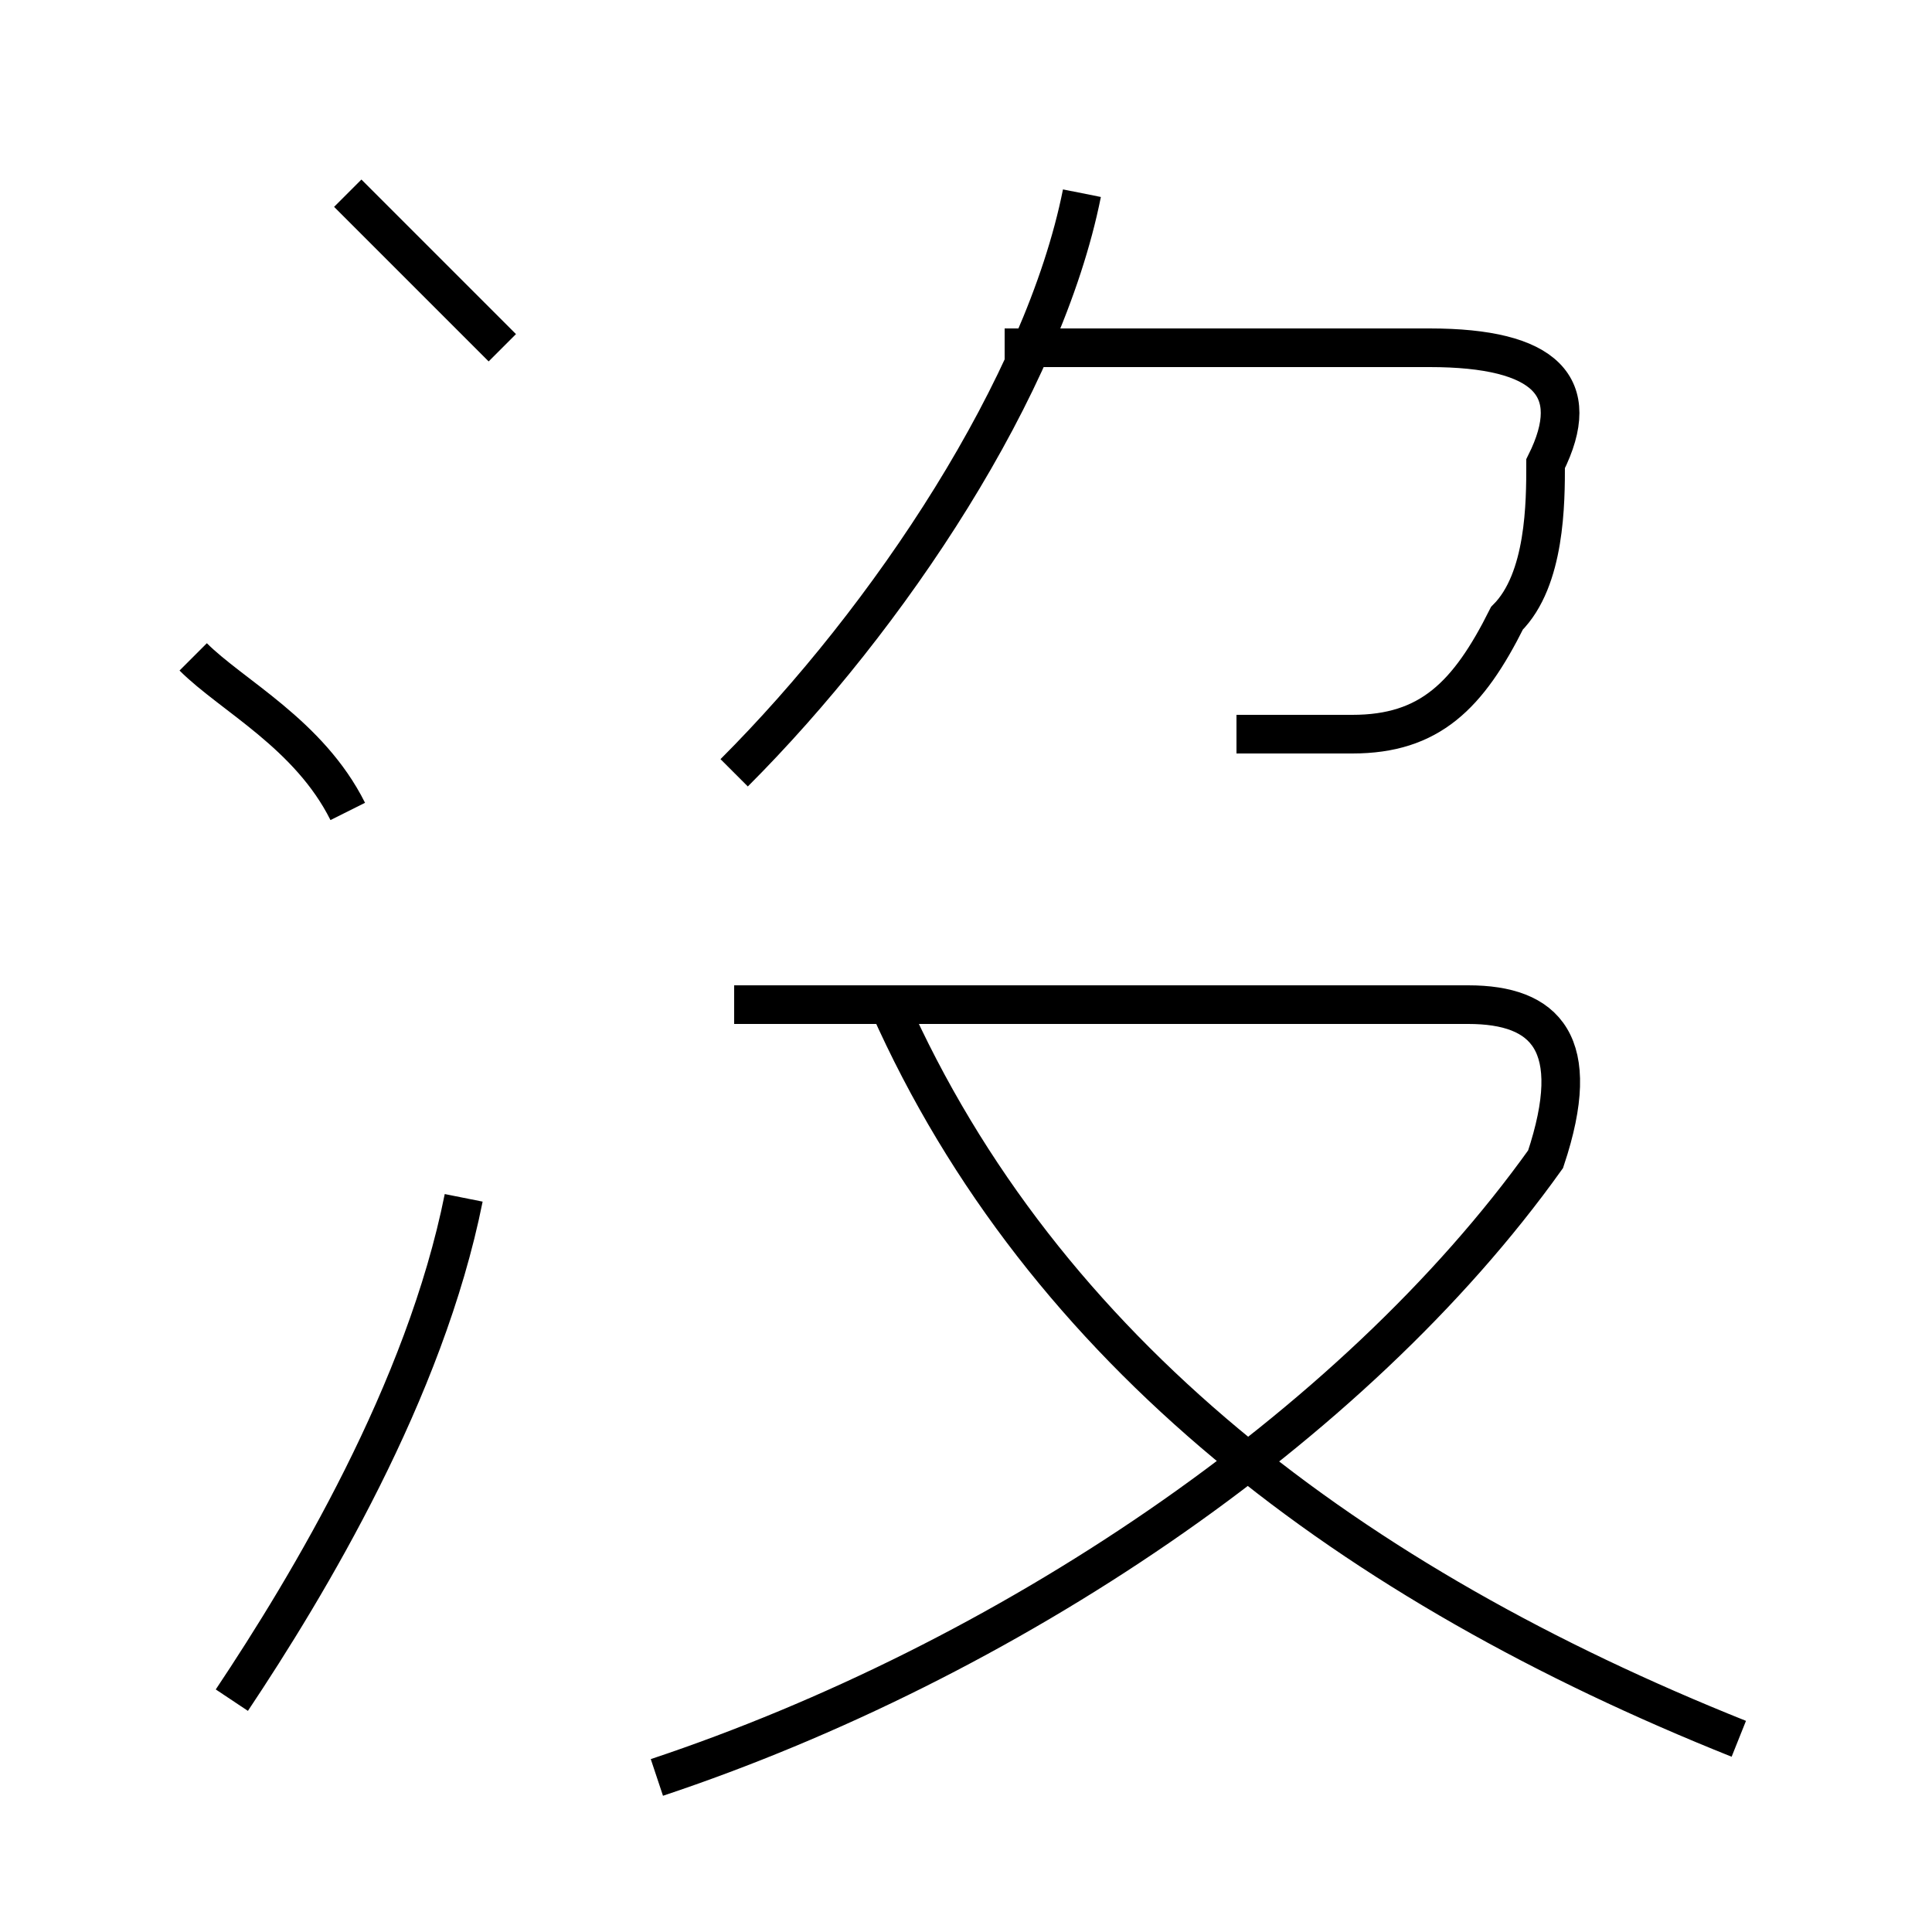 <?xml version='1.0' encoding='utf8'?>
<svg viewBox="0.0 -6.0 50.0 50.0" version="1.1" xmlns="http://www.w3.org/2000/svg">
<rect x="0.0" y="-6.0" width="50.0" height="50.0" fill="#808080" stroke="none"/>
<rect x="-1000" y="-1000" width="2000" height="2000" stroke="white" fill="white"/>
<g style="fill:white;stroke:#000000;  stroke-width:1">
<path d="M 17 2 C 26 -1 35 -7 40 -14 C 41 -17 40 -18 38 -18 L 19 -18 M 6 0 C 8 -3 11 -8 12 -13 M 9 -23 C 8 -25 6 -26 5 -27 M 45 1 C 35 -3 27 -9 23 -18 M 13 -35 C 12 -36 10 -38 9 -39 M 19 -24 C 23 -28 27 -34 28 -39 M 32 -25 C 33 -25 34 -25 35 -25 C 37 -25 38 -26 39 -28 C 40 -29 40 -31 40 -32 C 41 -34 40 -35 37 -35 L 26 -35" transform="translate(0.0 38.0)" />
</g>
</svg>